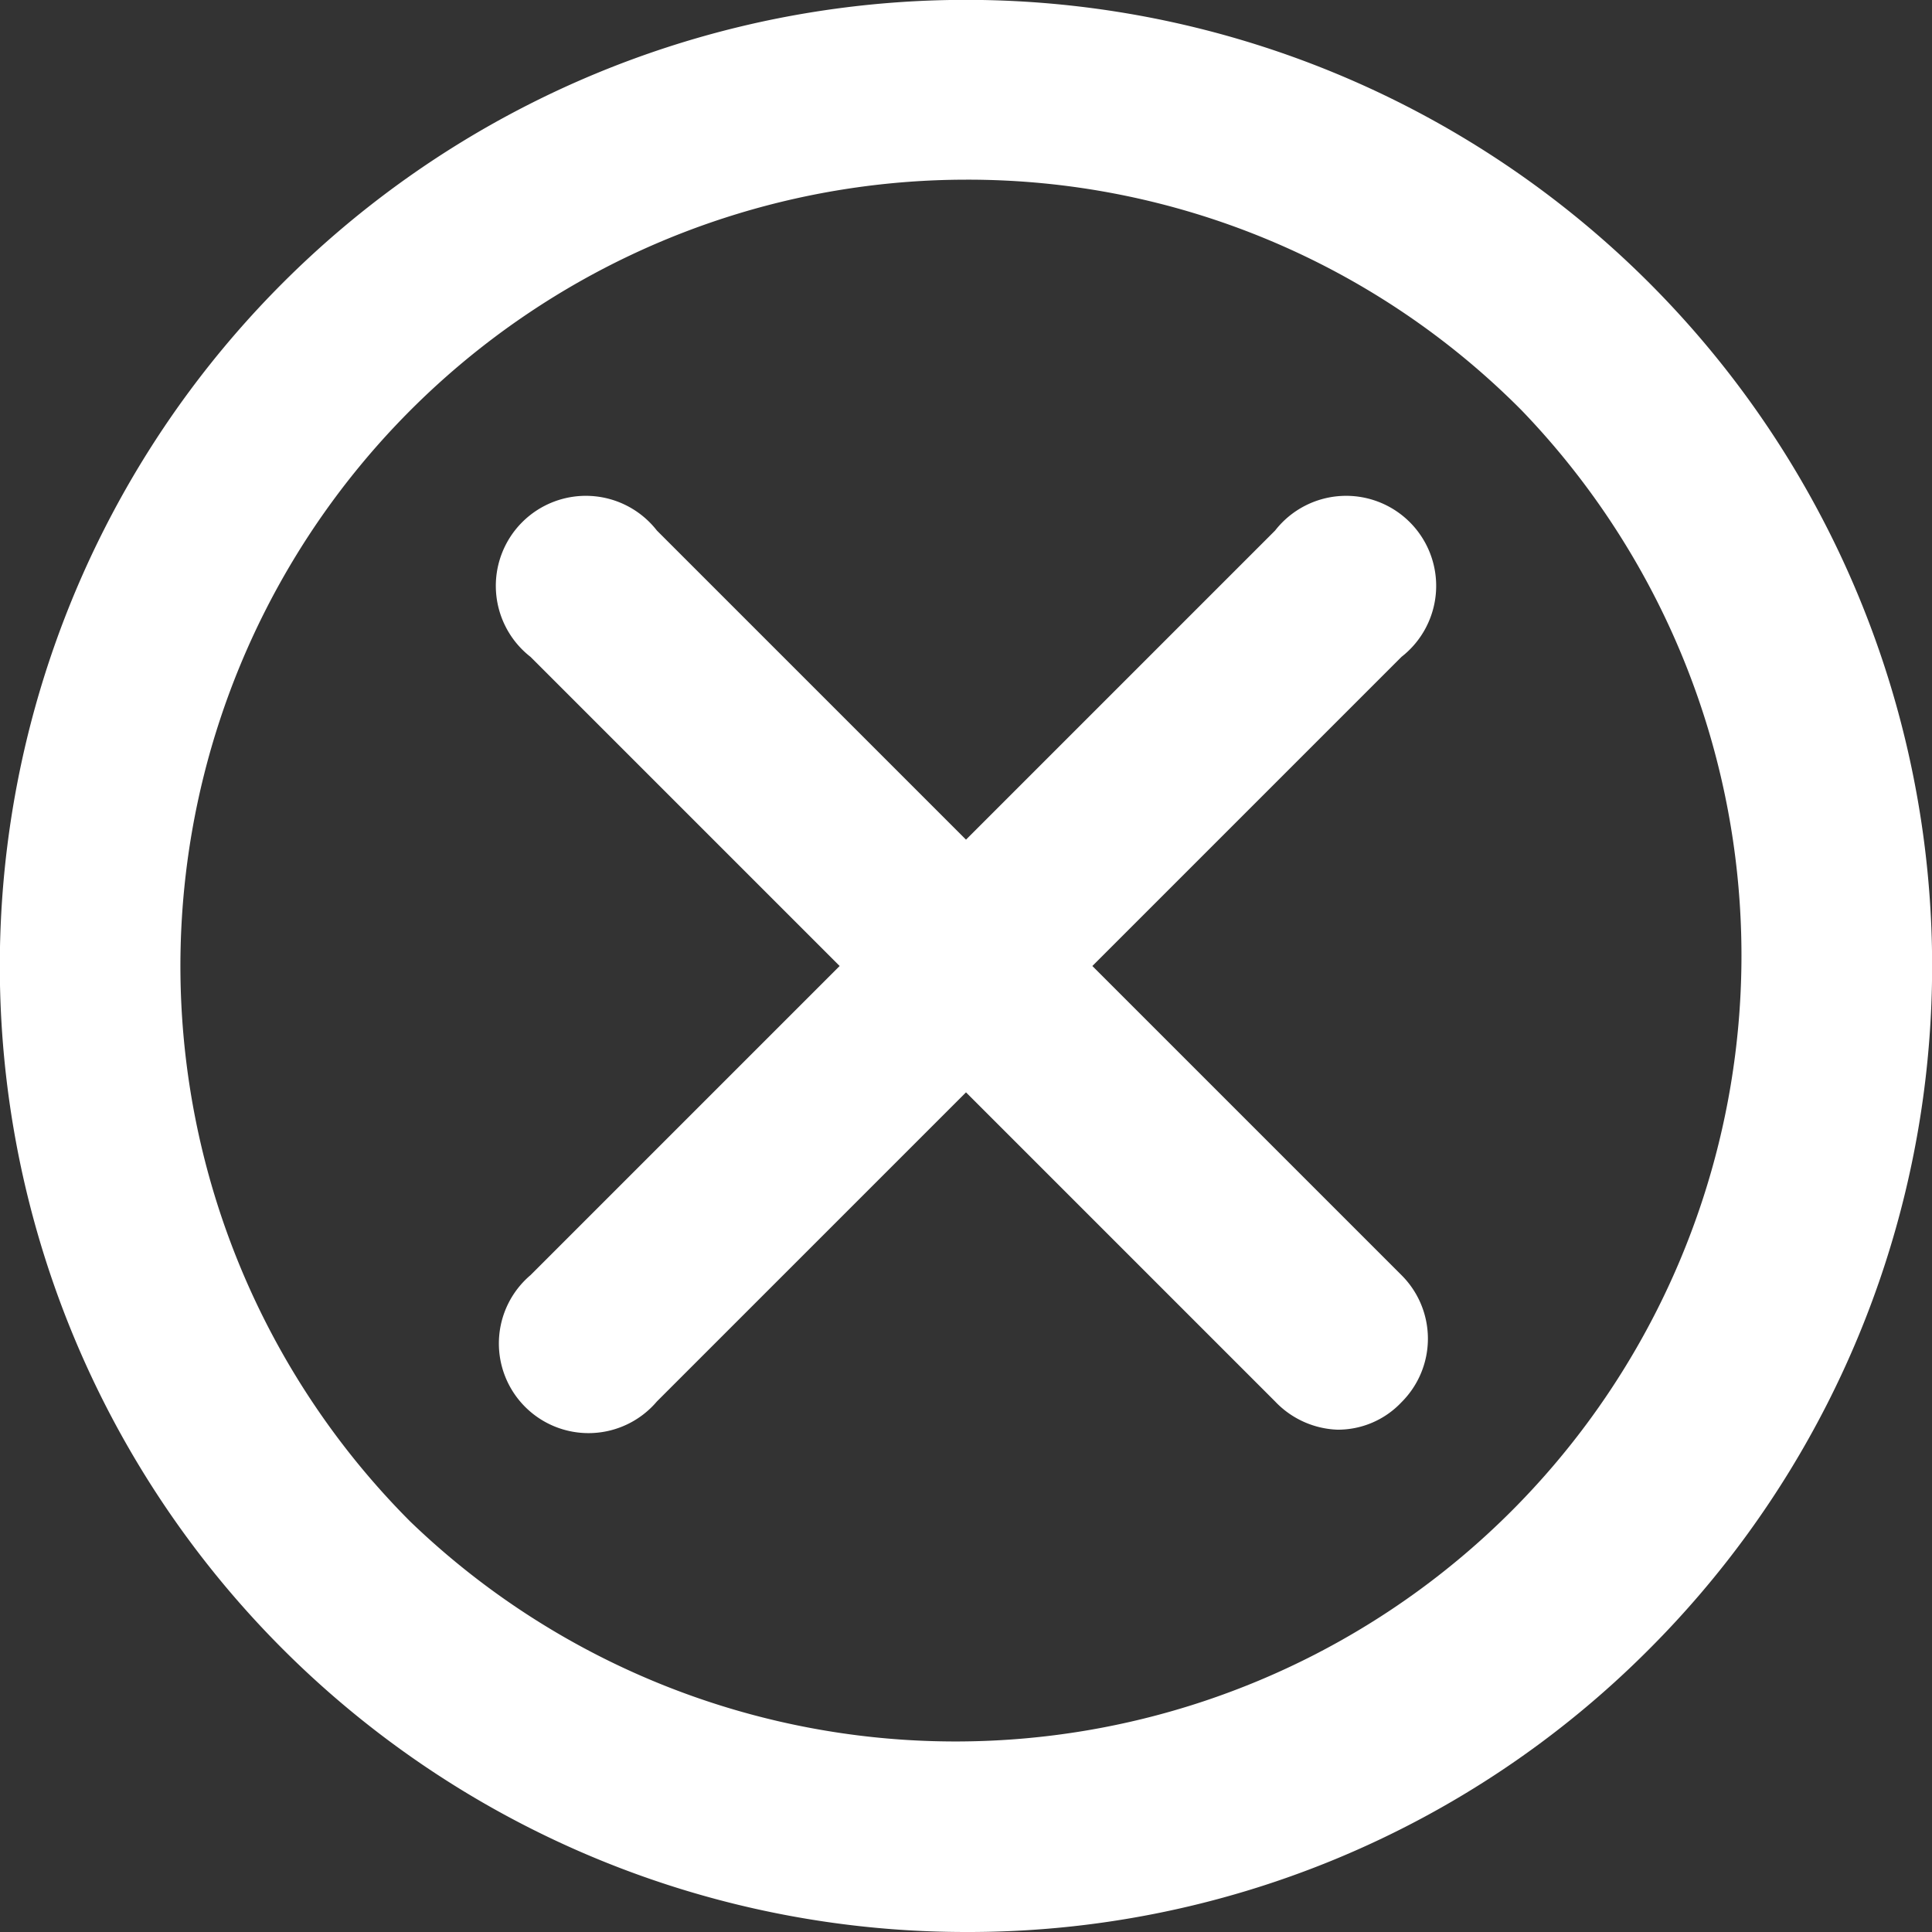 <svg id="Camada_1" data-name="Camada 1" xmlns="http://www.w3.org/2000/svg" viewBox="0 0 50 50"><rect x="0" y="0" width="50" height="50" fill="#333333" stroke="none"/><defs><style>.cls-1{fill:#fff;}</style></defs><title>error</title><path class="cls-1" d="M25,50A25,25,0,0,1,7.32,7.32,25,25,0,0,1,42.68,42.68,24.86,24.86,0,0,1,25,50ZM25,4.65A20.35,20.35,0,0,0,10.62,39.38,20.34,20.34,0,0,0,39.38,10.62,20.18,20.18,0,0,0,25,4.65Z"/><path class="cls-1" d="M34.61,37A2.34,2.34,0,0,1,33,36.27l-8-8-8,8A2.32,2.32,0,1,1,13.73,33l8-8-8-8A2.33,2.33,0,1,1,17,13.73l8,8,8-8A2.33,2.33,0,1,1,36.27,17l-8,8,8,8a2.32,2.32,0,0,1,0,3.29A2.26,2.26,0,0,1,34.61,37Z"/></svg>